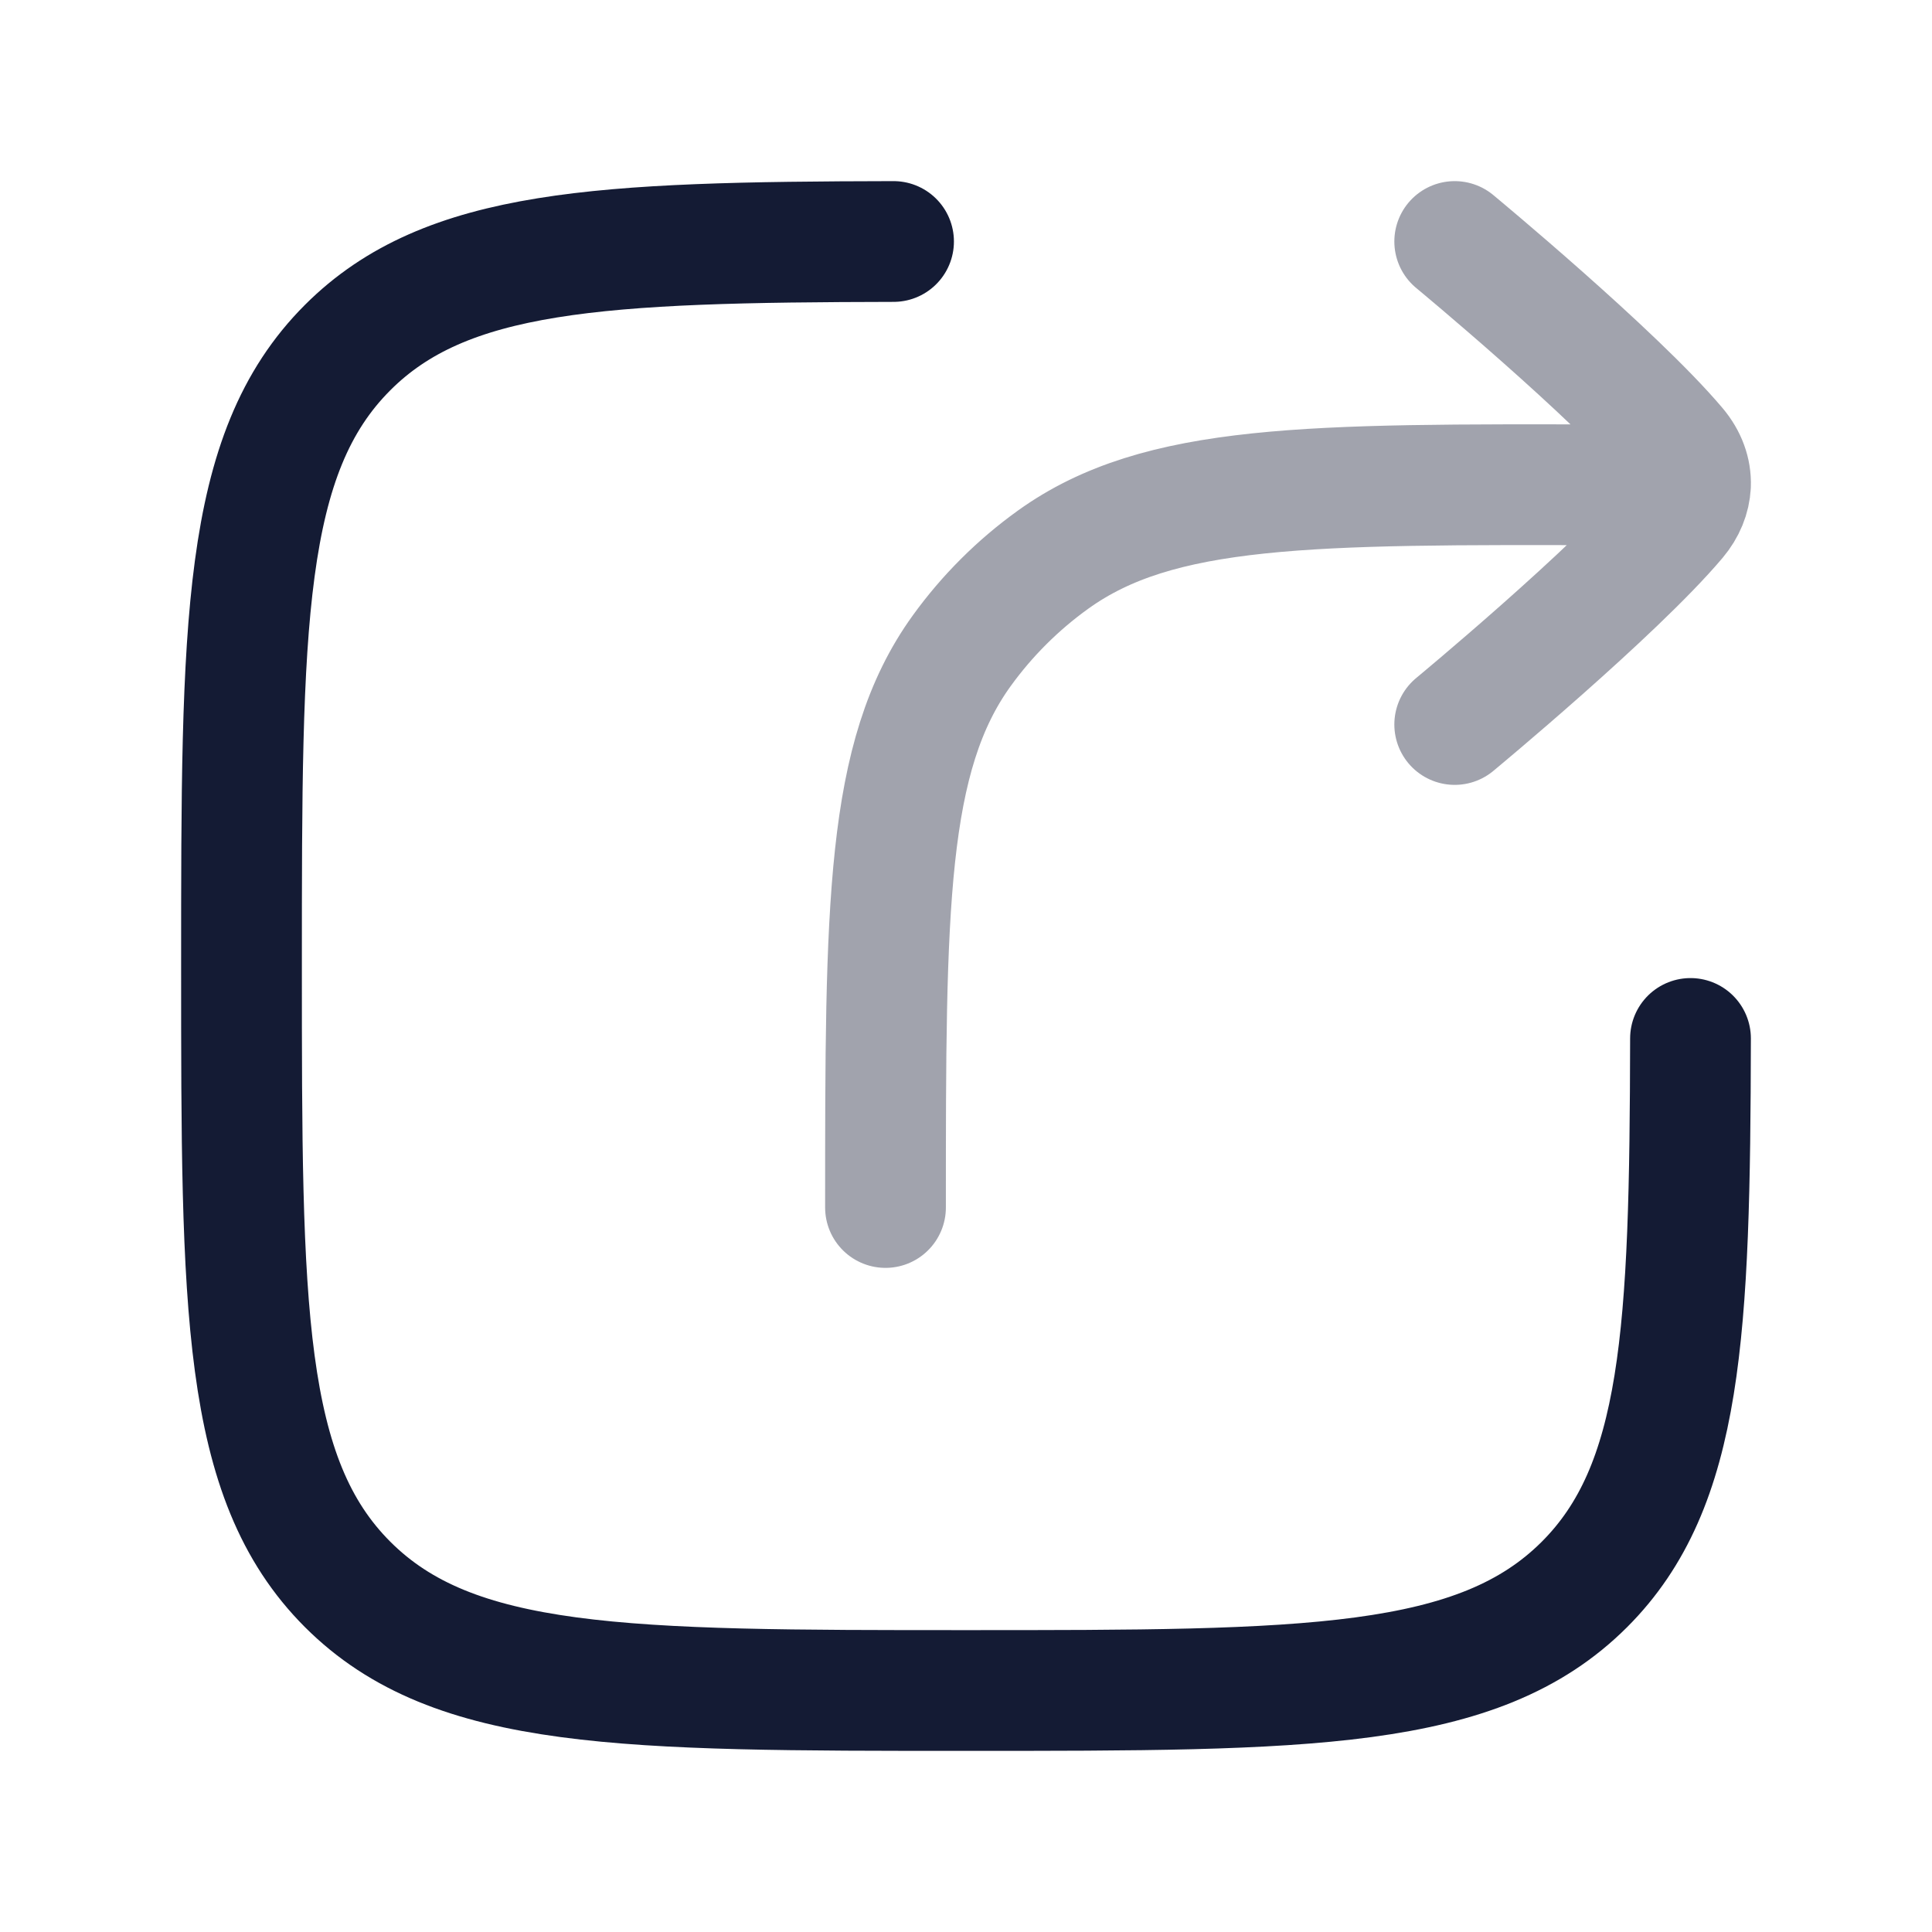 <svg width="24" height="24" viewBox="0 0 24 24" fill="none" xmlns="http://www.w3.org/2000/svg">
<path d="M11.1 3C7.451 3.007 5.539 3.096 4.318 4.318C3 5.636 3 7.757 3 12C3 16.242 3 18.364 4.318 19.682C5.636 21 7.758 21 12 21C16.243 21 18.364 21 19.683 19.682C20.904 18.461 20.993 16.549 21 12.9" stroke="#141B34" stroke-width="1.5" stroke-linecap="round" stroke-linejoin="round"/>
<path opacity="0.4" d="M21 6.025L20 6.023C16.263 6.013 14.395 6.008 13.082 6.952C12.645 7.266 12.262 7.648 11.947 8.084C11 9.395 11 11.263 11 15M21 6.025C21.006 5.862 20.948 5.699 20.825 5.553C20.06 4.647 18.071 3 18.071 3M21 6.025C20.993 6.171 20.935 6.316 20.825 6.447C20.06 7.353 18.071 9 18.071 9" stroke="#141B34" stroke-width="1.5" stroke-linecap="round" stroke-linejoin="round"/>
</svg>
